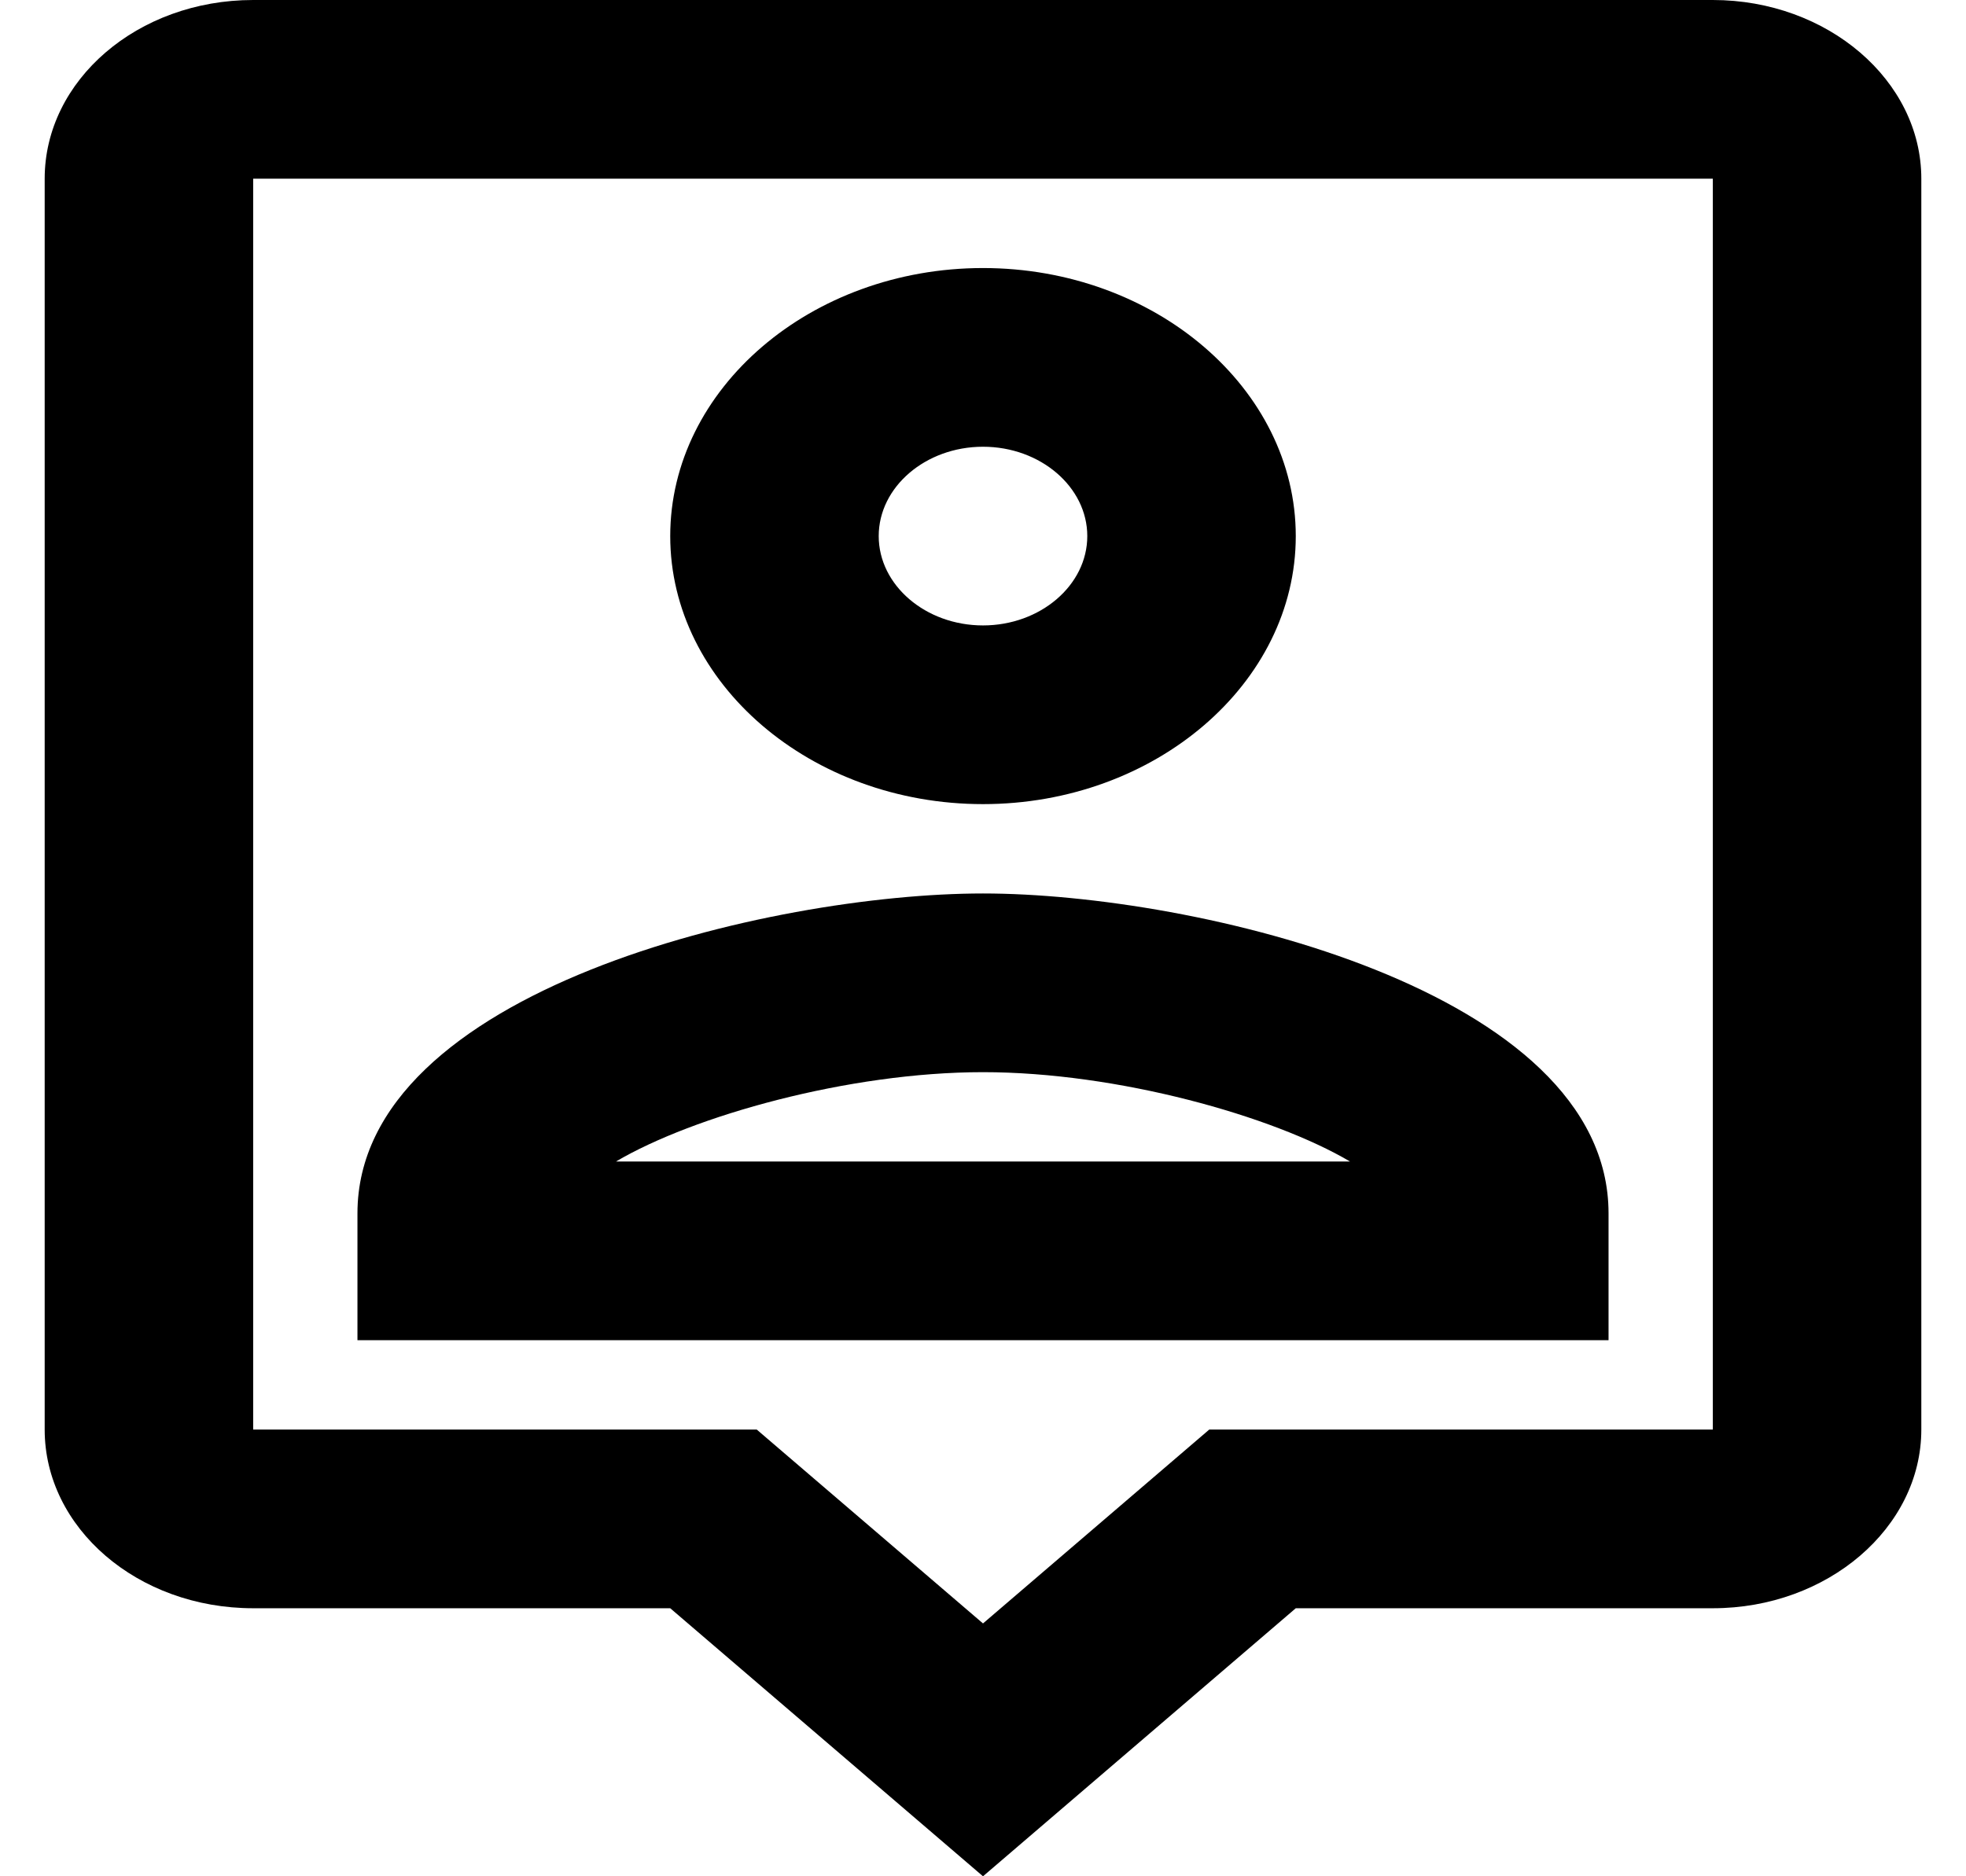<svg width="22" height="21" viewBox="0 0 22 21" fill="none" xmlns="http://www.w3.org/2000/svg">
<path d="M19.167 0H2.833C1.538 0 0.5 0.9 0.5 2V16C0.5 17.1 1.538 18 2.833 18H7.5L11 21L14.5 18H19.167C20.45 18 21.5 17.1 21.5 16V2C21.5 0.9 20.45 0 19.167 0ZM19.167 16H13.532L11 18.17L8.468 16H2.833V2H19.167V16ZM11 9C12.925 9 14.5 7.65 14.5 6C14.5 4.35 12.925 3 11 3C9.075 3 7.5 4.35 7.5 6C7.5 7.65 9.075 9 11 9ZM11 5C11.642 5 12.167 5.45 12.167 6C12.167 6.55 11.642 7 11 7C10.358 7 9.833 6.55 9.833 6C9.833 5.45 10.358 5 11 5ZM18 13.58C18 11.08 13.368 10 11 10C8.632 10 4 11.08 4 13.58V15H18V13.58ZM6.893 13C7.757 12.49 9.495 12 11 12C12.505 12 14.243 12.49 15.107 13H6.893Z" fill="black"/>
</svg>
